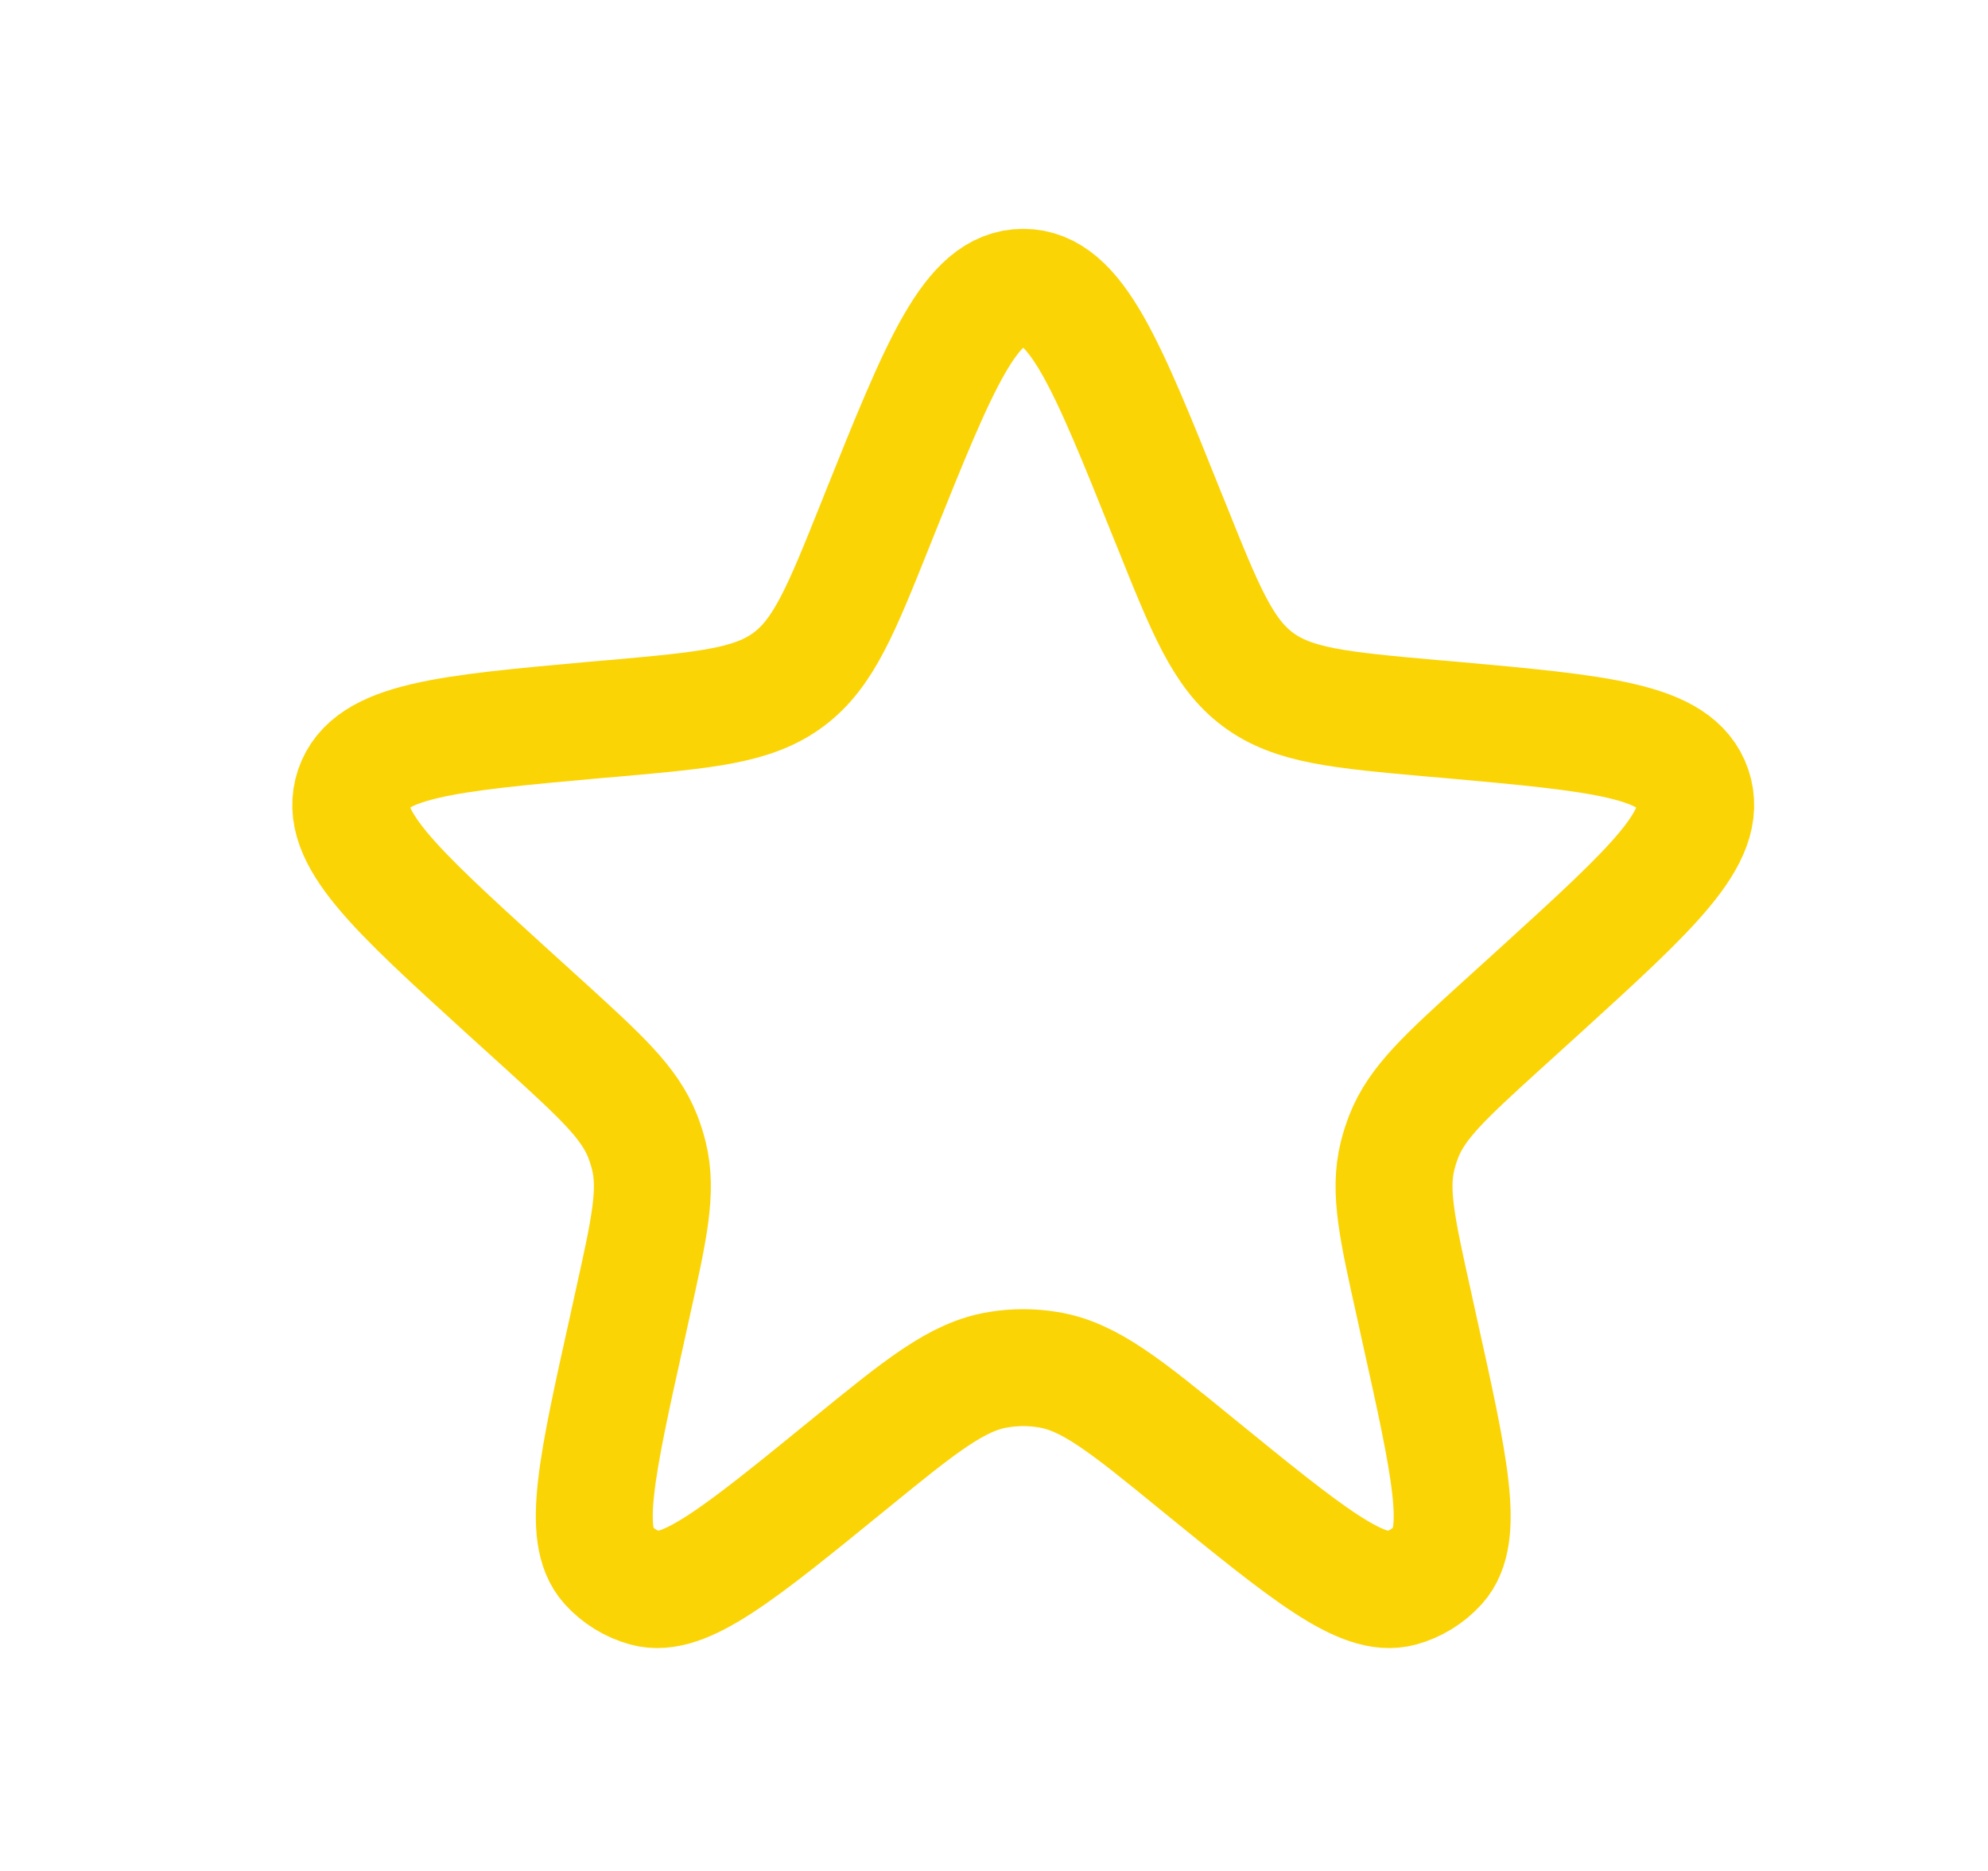 <?xml version="1.0" encoding="UTF-8" standalone="no"?><svg width='17' height='16' viewBox='0 0 17 16' fill='none' xmlns='http://www.w3.org/2000/svg'>
<path d='M7.512 4.418C8.037 3.111 8.299 2.457 8.75 2.457C9.201 2.457 9.463 3.111 9.987 4.418L10.012 4.479C10.308 5.218 10.456 5.587 10.758 5.812C11.06 6.036 11.456 6.072 12.249 6.143L12.392 6.155C13.689 6.272 14.338 6.33 14.477 6.742C14.616 7.155 14.134 7.593 13.171 8.47L12.849 8.762C12.361 9.206 12.117 9.428 12.004 9.718C11.983 9.773 11.965 9.828 11.951 9.885C11.876 10.188 11.948 10.51 12.091 11.153L12.135 11.354C12.398 12.537 12.529 13.128 12.3 13.383C12.214 13.478 12.103 13.547 11.979 13.581C11.648 13.671 11.179 13.288 10.239 12.523C9.623 12.02 9.314 11.769 8.96 11.713C8.821 11.69 8.679 11.69 8.54 11.713C8.186 11.769 7.877 12.02 7.26 12.523C6.321 13.288 5.851 13.671 5.521 13.581C5.397 13.547 5.286 13.478 5.2 13.383C4.971 13.128 5.102 12.537 5.365 11.354L5.409 11.153C5.552 10.51 5.623 10.188 5.549 9.885C5.535 9.828 5.517 9.773 5.496 9.718C5.382 9.428 5.138 9.206 4.651 8.762L4.329 8.47C3.366 7.593 2.884 7.155 3.023 6.742C3.162 6.33 3.81 6.272 5.108 6.155L5.251 6.143C6.043 6.072 6.44 6.036 6.742 5.812C7.044 5.587 7.192 5.218 7.488 4.479L7.512 4.418Z' stroke='#FBD405'/>
</svg>
